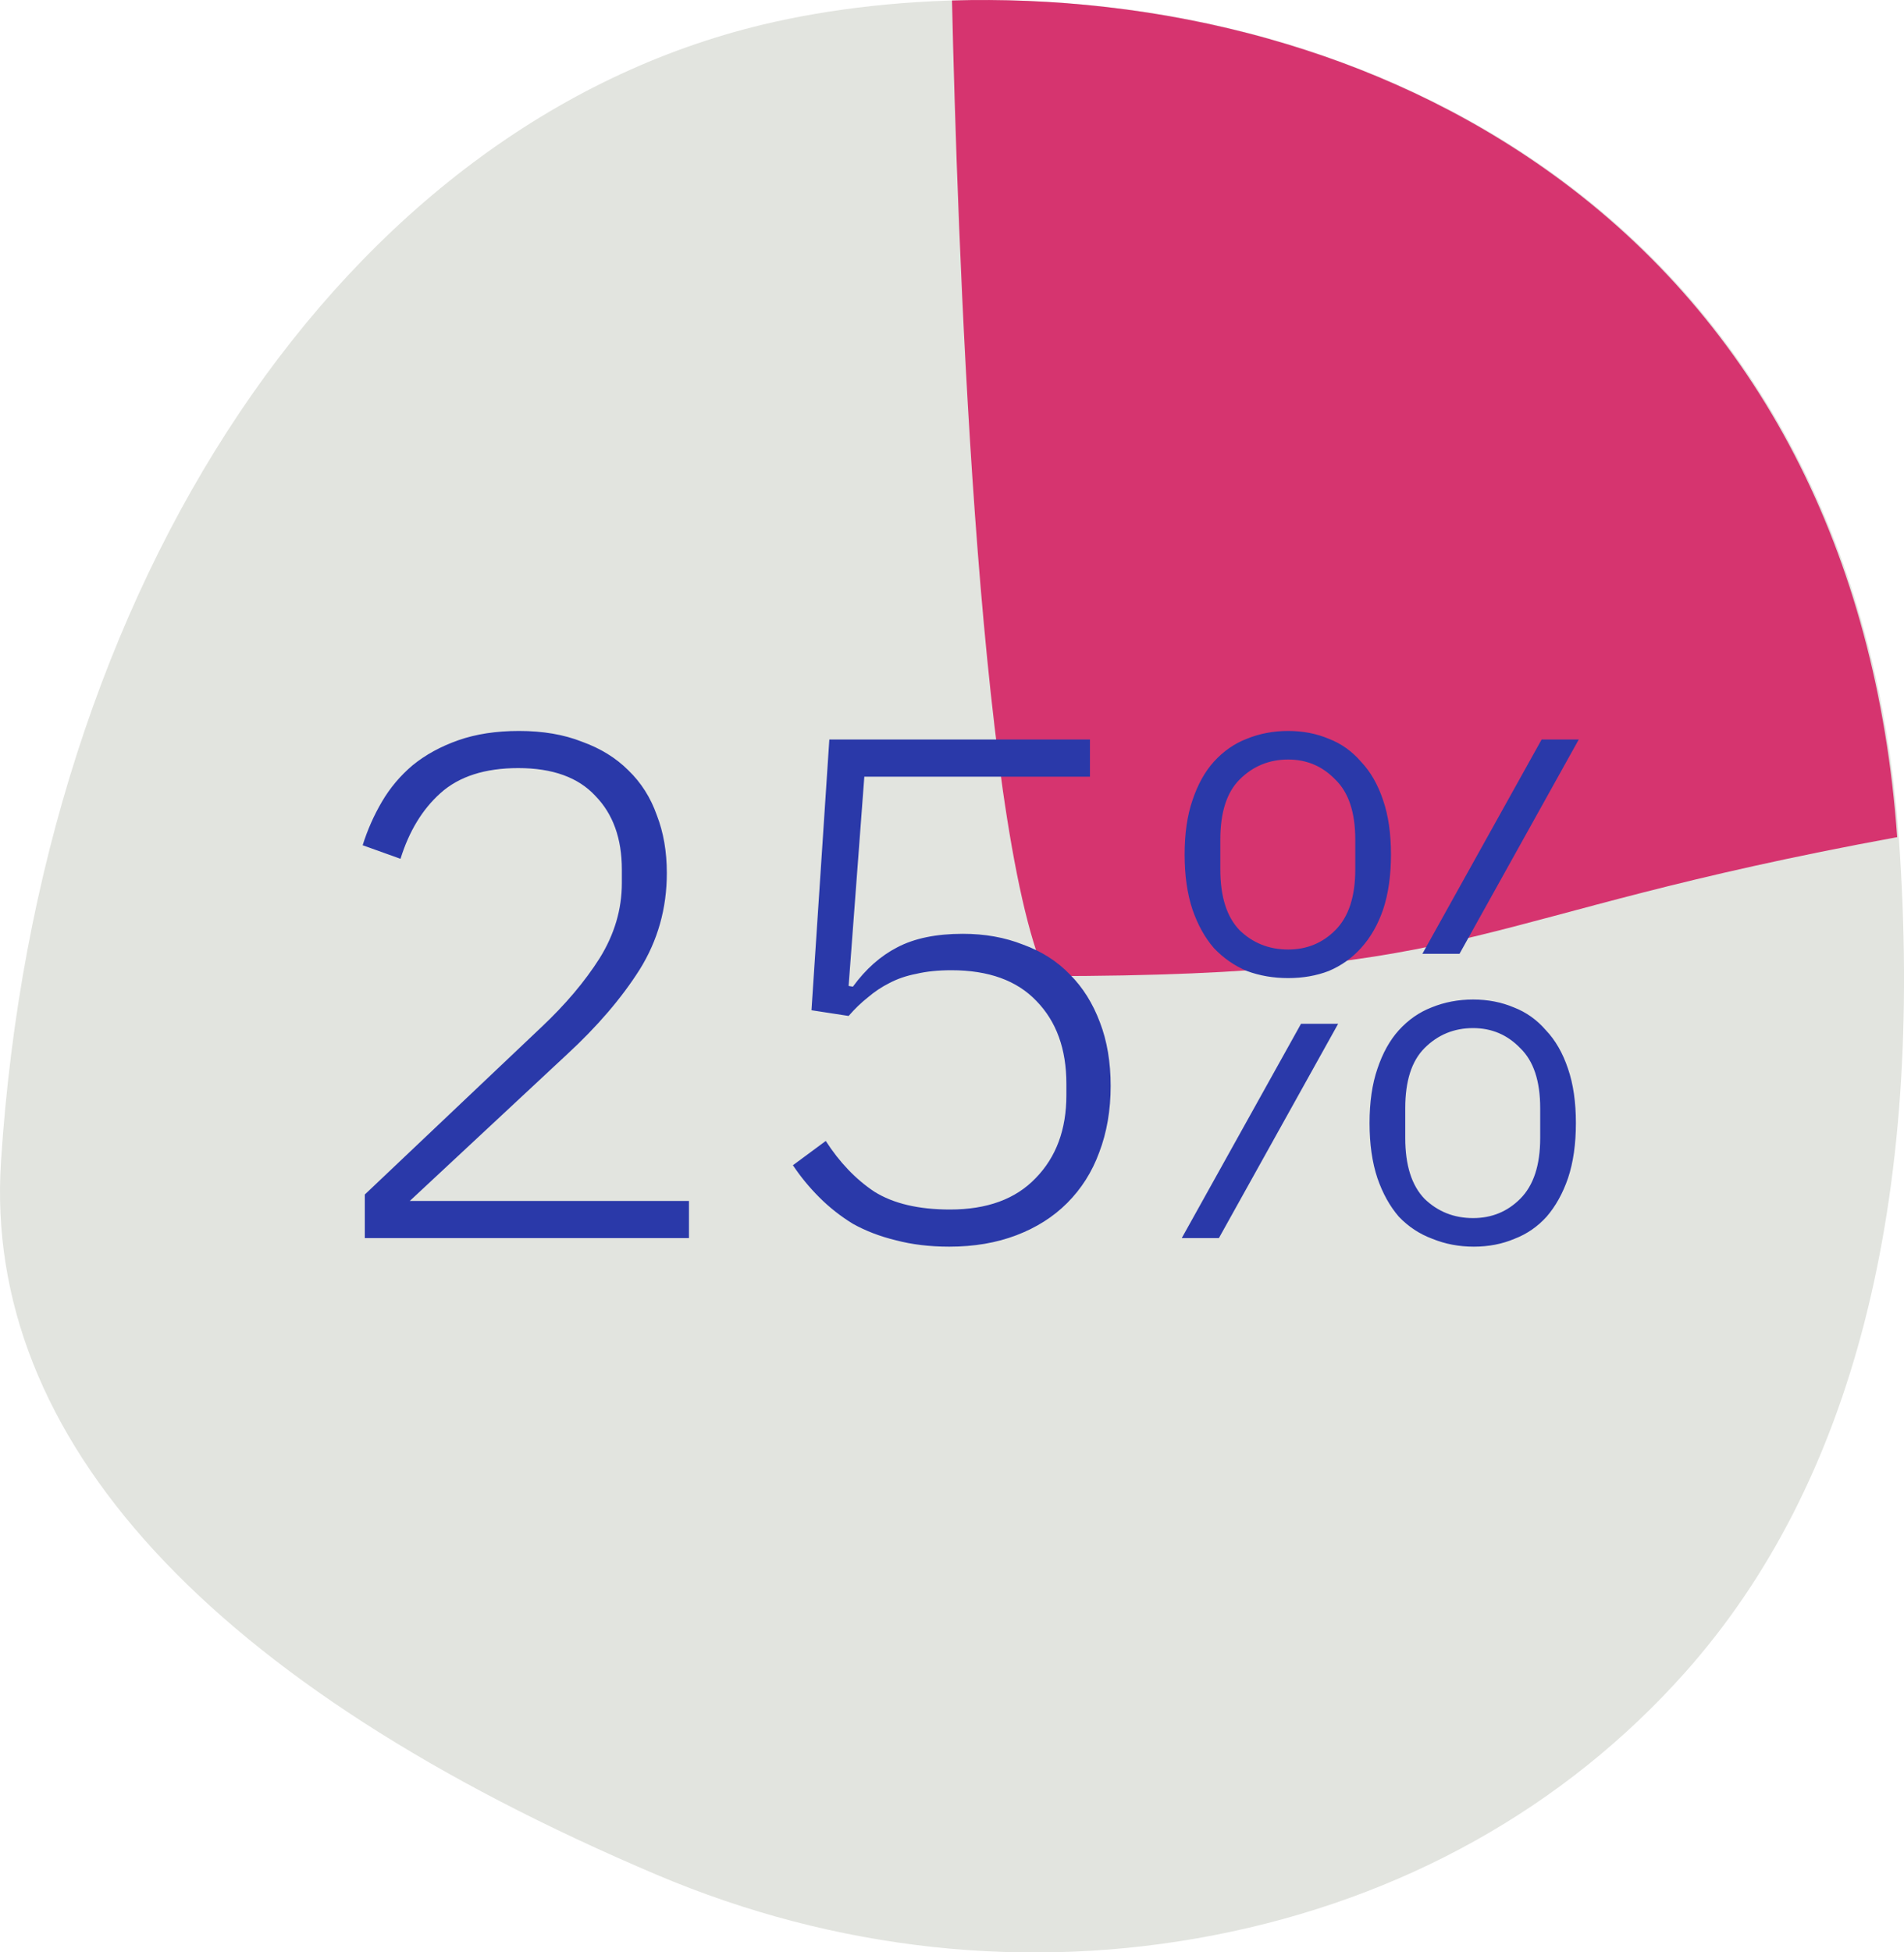 <svg width="80" height="82" viewBox="0 0 80 82" fill="none" xmlns="http://www.w3.org/2000/svg">
<g clip-path="url(#clip0_176_912)">
<path d="M53.371 1.639C57.475 2.798 61.578 4.629 65.334 7.35C73.927 13.57 78.924 23.187 79.781 35.168C80.88 50.516 77.856 62.316 70.81 70.234C65.744 75.927 58.903 79.745 51.024 81.275C43.202 82.798 35.106 81.921 27.613 78.748C8.82 70.78 -0.716 60.422 0.042 48.786C1.619 24.422 14.489 5.231 32.064 1.03C37.652 -0.305 45.524 -0.575 53.371 1.632V1.639Z" fill="#E2E4DF"/>
<path d="M43.93 40.997C62.5 40.997 61.5 38.5 79.714 35.16C78.858 23.179 73.86 13.561 65.268 7.342C61.505 4.621 57.408 2.784 53.304 1.63C48.723 0.339 44.141 -0.1 40 0.019C40.217 9.53 41.043 34.458 43.942 40.997H43.936H43.93Z" fill="#D6346F"/>
<path d="M28.948 52H15.328V50.17L22.738 43.15C23.758 42.19 24.578 41.22 25.198 40.24C25.818 39.24 26.128 38.19 26.128 37.09V36.52C26.128 35.22 25.758 34.19 25.018 33.43C24.298 32.65 23.218 32.26 21.778 32.26C20.378 32.26 19.288 32.61 18.508 33.31C17.748 33.99 17.188 34.91 16.828 36.07L15.238 35.5C15.438 34.86 15.708 34.25 16.048 33.67C16.388 33.09 16.818 32.58 17.338 32.14C17.878 31.7 18.518 31.35 19.258 31.09C19.998 30.83 20.848 30.7 21.808 30.7C22.808 30.7 23.688 30.85 24.448 31.15C25.228 31.43 25.878 31.83 26.398 32.35C26.938 32.87 27.338 33.5 27.598 34.24C27.878 34.96 28.018 35.77 28.018 36.67C28.018 38.15 27.638 39.5 26.878 40.72C26.118 41.92 25.098 43.11 23.818 44.29L17.218 50.44H28.948V52ZM45.796 32.62H36.316L35.656 41.41L35.836 41.44C36.376 40.7 36.996 40.15 37.696 39.79C38.416 39.41 39.336 39.22 40.456 39.22C41.376 39.22 42.216 39.37 42.976 39.67C43.756 39.95 44.416 40.37 44.956 40.93C45.496 41.47 45.916 42.14 46.216 42.94C46.516 43.72 46.666 44.61 46.666 45.61C46.666 46.63 46.506 47.56 46.186 48.4C45.886 49.22 45.436 49.93 44.836 50.53C44.256 51.11 43.546 51.56 42.706 51.88C41.866 52.2 40.926 52.36 39.886 52.36C39.066 52.36 38.316 52.27 37.636 52.09C36.976 51.93 36.376 51.7 35.836 51.4C35.316 51.08 34.846 50.71 34.426 50.29C34.006 49.87 33.636 49.42 33.316 48.94L34.696 47.92C35.276 48.82 35.956 49.53 36.736 50.05C37.536 50.55 38.596 50.8 39.916 50.8C41.476 50.8 42.676 50.36 43.516 49.48C44.376 48.6 44.806 47.44 44.806 46V45.52C44.806 44.06 44.386 42.9 43.546 42.04C42.726 41.18 41.536 40.75 39.976 40.75C39.416 40.75 38.926 40.8 38.506 40.9C38.086 40.98 37.706 41.11 37.366 41.29C37.046 41.45 36.746 41.65 36.466 41.89C36.186 42.11 35.916 42.37 35.656 42.67L34.096 42.43L34.846 31.06H45.796V32.62ZM54.124 41.08C53.504 41.08 52.924 40.98 52.384 40.78C51.864 40.56 51.404 40.24 51.004 39.82C50.624 39.38 50.324 38.84 50.104 38.2C49.884 37.54 49.774 36.77 49.774 35.89C49.774 35.01 49.884 34.25 50.104 33.61C50.324 32.95 50.624 32.41 51.004 31.99C51.404 31.55 51.864 31.23 52.384 31.03C52.924 30.81 53.504 30.7 54.124 30.7C54.744 30.7 55.314 30.81 55.834 31.03C56.354 31.23 56.804 31.55 57.184 31.99C57.584 32.41 57.894 32.95 58.114 33.61C58.334 34.25 58.444 35.01 58.444 35.89C58.444 36.77 58.334 37.54 58.114 38.2C57.894 38.84 57.584 39.38 57.184 39.82C56.804 40.24 56.354 40.56 55.834 40.78C55.314 40.98 54.744 41.08 54.124 41.08ZM54.124 39.88C54.904 39.88 55.564 39.61 56.104 39.07C56.664 38.51 56.944 37.66 56.944 36.52V35.26C56.944 34.12 56.664 33.28 56.104 32.74C55.564 32.18 54.904 31.9 54.124 31.9C53.324 31.9 52.644 32.18 52.084 32.74C51.544 33.28 51.274 34.12 51.274 35.26V36.52C51.274 37.66 51.544 38.51 52.084 39.07C52.644 39.61 53.324 39.88 54.124 39.88ZM64.774 31.06H66.334L61.324 40.06H59.764L64.774 31.06ZM54.664 43H56.224L51.214 52H49.654L54.664 43ZM61.924 52.36C61.304 52.36 60.724 52.25 60.184 52.03C59.644 51.83 59.174 51.52 58.774 51.1C58.394 50.66 58.094 50.12 57.874 49.48C57.654 48.82 57.544 48.05 57.544 47.17C57.544 46.29 57.654 45.53 57.874 44.89C58.094 44.23 58.394 43.69 58.774 43.27C59.174 42.83 59.634 42.51 60.154 42.31C60.694 42.09 61.274 41.98 61.894 41.98C62.514 41.98 63.084 42.09 63.604 42.31C64.124 42.51 64.574 42.83 64.954 43.27C65.354 43.69 65.664 44.23 65.884 44.89C66.104 45.53 66.214 46.29 66.214 47.17C66.214 48.05 66.104 48.82 65.884 49.48C65.664 50.12 65.364 50.66 64.984 51.1C64.604 51.52 64.154 51.83 63.634 52.03C63.114 52.25 62.544 52.36 61.924 52.36ZM61.894 51.16C62.674 51.16 63.334 50.89 63.874 50.35C64.434 49.79 64.714 48.94 64.714 47.8V46.54C64.714 45.4 64.434 44.56 63.874 44.02C63.334 43.46 62.674 43.18 61.894 43.18C61.094 43.18 60.414 43.46 59.854 44.02C59.314 44.56 59.044 45.4 59.044 46.54V47.8C59.044 48.94 59.314 49.79 59.854 50.35C60.414 50.89 61.094 51.16 61.894 51.16Z" fill="#2A39A9"/>
</g>
<defs>
<clipPath id="clip0_176_912">
<rect width="80" height="82" fill="white"/>
</clipPath>
</defs>
</svg>
